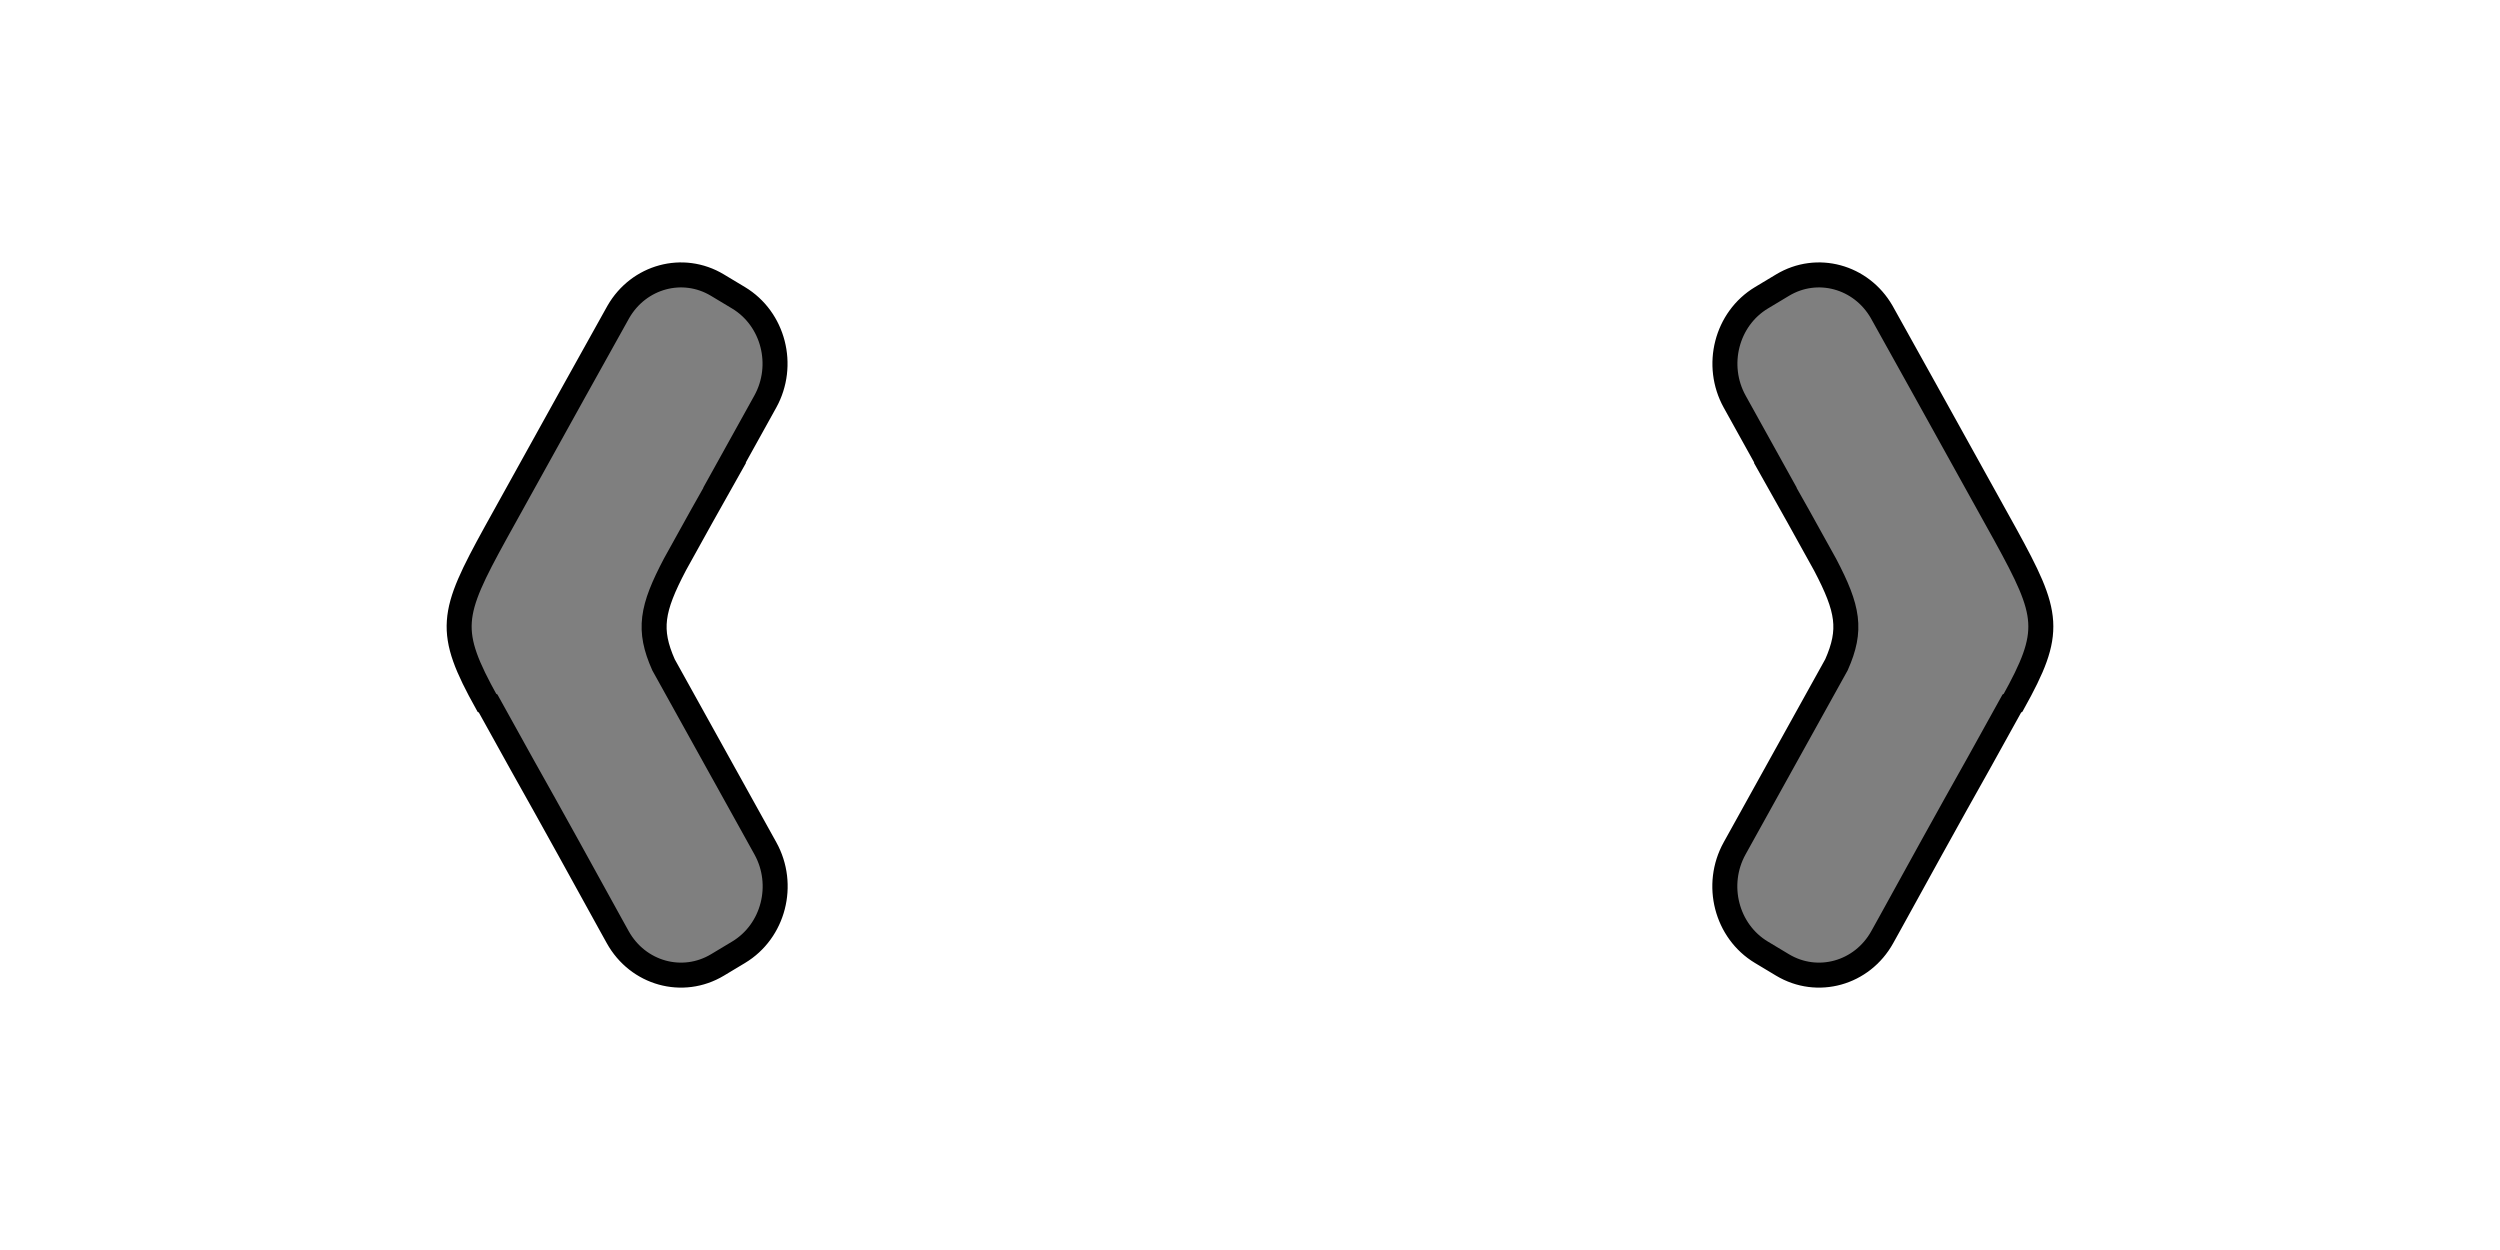 <?xml version="1.0" encoding="utf-8"?>
<!-- Generator: Adobe Illustrator 16.0.0, SVG Export Plug-In . SVG Version: 6.00 Build 0)  -->
<!DOCTYPE svg PUBLIC "-//W3C//DTD SVG 1.1//EN" "http://www.w3.org/Graphics/SVG/1.1/DTD/svg11.dtd">
<svg version="1.1" id="Layer_1" xmlns="http://www.w3.org/2000/svg" xmlns:xlink="http://www.w3.org/1999/xlink" x="0px" y="0px"
	 width="100px" height="50px" viewBox="0 0 100 50" enable-background="new 0 0 100 50" xml:space="preserve">
<rect display="none" fill-rule="evenodd" clip-rule="evenodd" fill="#CD00FF" width="50" height="50"/>
<rect x="50" display="none" fill-rule="evenodd" clip-rule="evenodd" fill="#FF0000" width="50" height="50"/>
<g>
	<g opacity="0.5">
		<path fill-rule="evenodd" clip-rule="evenodd" d="M80.215,21.389l-3.211-5.79c-0.742-1.334-1.396-2.508-1.739-3.126
			c-0.819-1.418-2.579-1.9-3.962-1.069l-0.844,0.507c-1.398,0.84-1.877,2.701-1.07,4.156l1.632,2.942c-0.005,0-0.011,0-0.015,0
			c0.344,0.617,0.644,1.146,0.924,1.64l1.077,1.942c0.928,1.767,1.071,2.6,0.453,3.997l-2.386,4.3
			c-0.023,0.043-0.044,0.077-0.068,0.121h0.001l-1.622,2.925c-0.807,1.455-0.328,3.316,1.07,4.156l0.844,0.507
			c1.398,0.84,3.186,0.342,3.992-1.113l0.298-0.537c0.839-1.526,2.409-4.377,3.568-6.432l1.316-2.374l0.05-0.03
			C82.117,25.247,81.978,24.599,80.215,21.389z"/>
	</g>
	<g>
		<path fill="none" stroke="#000000" stroke-miterlimit="10" d="M80.215,21.389l-3.211-5.79c-0.742-1.334-1.396-2.508-1.739-3.126
			c-0.819-1.418-2.579-1.9-3.962-1.069l-0.844,0.507c-1.398,0.84-1.877,2.701-1.07,4.156l1.632,2.942c-0.005,0-0.011,0-0.015,0
			c0.344,0.617,0.644,1.146,0.924,1.64l1.077,1.942c0.928,1.767,1.071,2.6,0.453,3.997l-2.386,4.3
			c-0.023,0.043-0.044,0.077-0.068,0.121h0.001l-1.622,2.925c-0.807,1.455-0.328,3.316,1.07,4.156l0.844,0.507
			c1.398,0.84,3.186,0.342,3.992-1.113l0.298-0.537c0.839-1.526,2.409-4.377,3.568-6.432l1.316-2.374l0.05-0.03
			C82.117,25.247,81.978,24.599,80.215,21.389z"/>
	</g>
</g>
<g>
	<g opacity="0.5">
		<path fill-rule="evenodd" clip-rule="evenodd" d="M30.615,33.934l-1.623-2.925c0,0,0.001,0,0.001,0
			c-0.027-0.049-0.05-0.088-0.077-0.136l-2.376-4.282c-0.621-1.403-0.476-2.237,0.46-4.016l1.056-1.904
			c0.284-0.5,0.588-1.036,0.937-1.662c-0.004,0-0.01,0-0.015,0l1.632-2.942c0.807-1.455,0.328-3.316-1.07-4.156l-0.844-0.507
			c-1.383-0.831-3.143-0.349-3.961,1.069c-0.354,0.635-1.034,1.857-1.8,3.233l-3.107,5.603c-1.804,3.28-1.958,3.914-0.353,6.802
			l0.051,0.03l1.339,2.415c1.155,2.05,2.708,4.867,3.542,6.385l0.301,0.543c0.807,1.455,2.594,1.953,3.992,1.113l0.844-0.507
			C30.943,37.25,31.422,35.389,30.615,33.934z"/>
	</g>
	<g>
		<path fill="none" stroke="#000000" stroke-miterlimit="10" d="M30.615,33.934l-1.623-2.925c0,0,0.001,0,0.001,0
			c-0.027-0.049-0.05-0.088-0.077-0.136l-2.376-4.282c-0.621-1.403-0.476-2.237,0.46-4.016l1.056-1.904
			c0.284-0.5,0.588-1.036,0.937-1.662c-0.004,0-0.01,0-0.015,0l1.632-2.942c0.807-1.455,0.328-3.316-1.07-4.156l-0.844-0.507
			c-1.383-0.831-3.143-0.349-3.961,1.069c-0.354,0.635-1.034,1.857-1.8,3.233l-3.107,5.603c-1.804,3.28-1.958,3.914-0.353,6.802
			l0.051,0.03l1.339,2.415c1.155,2.05,2.708,4.867,3.542,6.385l0.301,0.543c0.807,1.455,2.594,1.953,3.992,1.113l0.844-0.507
			C30.943,37.25,31.422,35.389,30.615,33.934z"/>
	</g>
</g>
</svg>
